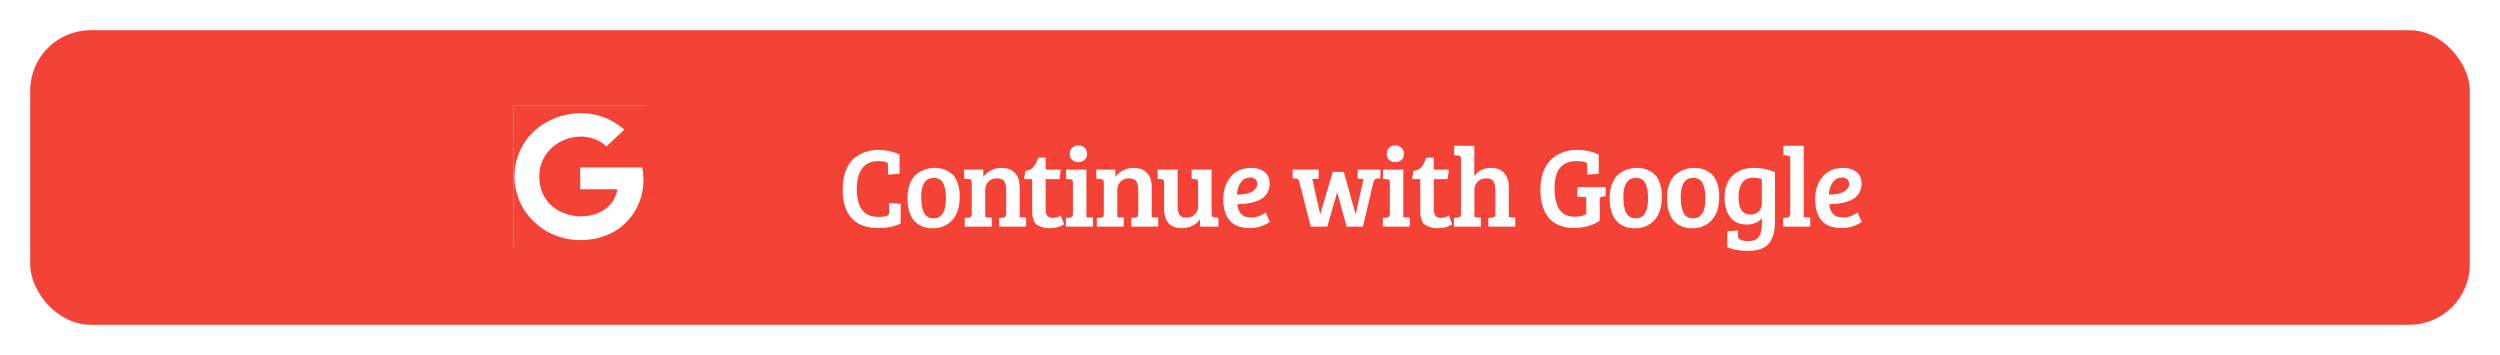 <svg width="331" height="47" viewBox="0 0 331 47" fill="none" xmlns="http://www.w3.org/2000/svg">
<g filter="url(#filter0_d)">
<rect x="4" width="323" height="39" rx="8" fill="#F44336"/>
<path d="M117.508 17.615C117.398 17.425 116.988 17.33 116.278 17.33C115.348 17.33 114.643 17.645 114.163 18.275C113.683 18.905 113.443 19.815 113.443 21.005C113.443 23.475 114.368 24.71 116.218 24.71C116.248 24.71 116.378 24.71 116.608 24.71C116.848 24.71 117.073 24.68 117.283 24.62C117.493 24.55 117.618 24.48 117.658 24.41C117.698 24.34 117.718 24.23 117.718 24.08V22.88L119.248 22.985V25.58C118.468 25.99 117.478 26.195 116.278 26.195C114.748 26.195 113.578 25.765 112.768 24.905C111.968 24.045 111.568 22.765 111.568 21.065C111.568 20.125 111.703 19.305 111.973 18.605C112.243 17.905 112.608 17.36 113.068 16.97C113.968 16.22 115.038 15.845 116.278 15.845C117.278 15.845 118.218 16.05 119.098 16.46V19.01L117.568 19.115V17.945C117.568 17.795 117.548 17.685 117.508 17.615ZM123.603 24.905C124.693 24.905 125.238 24.025 125.238 22.265C125.238 21.375 125.113 20.7 124.863 20.24C124.623 19.78 124.213 19.55 123.633 19.55C123.063 19.55 122.643 19.77 122.373 20.21C122.103 20.65 121.968 21.25 121.968 22.01C121.968 23.42 122.228 24.305 122.748 24.665C122.978 24.825 123.263 24.905 123.603 24.905ZM120.153 22.22C120.153 21.48 120.263 20.84 120.483 20.3C120.703 19.75 120.998 19.33 121.368 19.04C122.078 18.5 122.863 18.23 123.723 18.23C124.323 18.23 124.828 18.33 125.238 18.53C125.658 18.72 125.983 18.945 126.213 19.205C126.453 19.455 126.653 19.825 126.813 20.315C126.983 20.795 127.068 21.365 127.068 22.025C127.068 23.405 126.733 24.45 126.063 25.16C125.393 25.87 124.533 26.225 123.483 26.225C122.443 26.225 121.628 25.89 121.038 25.22C120.448 24.54 120.153 23.54 120.153 22.22ZM127.655 19.655V18.455H130.19V19.43C130.45 19.06 130.795 18.77 131.225 18.56C131.655 18.34 132.12 18.23 132.62 18.23C133.38 18.23 133.965 18.45 134.375 18.89C134.795 19.32 135.005 19.97 135.005 20.84V24.755L135.86 24.8V26H132.29V24.86L132.785 24.815C132.935 24.795 133.045 24.755 133.115 24.695C133.185 24.625 133.22 24.5 133.22 24.32V21.23C133.22 20.68 133.135 20.275 132.965 20.015C132.795 19.745 132.47 19.61 131.99 19.61C131.52 19.61 131.145 19.76 130.865 20.06C130.585 20.36 130.445 20.715 130.445 21.125V24.755L131.3 24.8V26H127.73V24.86L128.225 24.815C128.375 24.795 128.485 24.755 128.555 24.695C128.625 24.625 128.66 24.5 128.66 24.32V20.165C128.66 19.865 128.535 19.71 128.285 19.7L127.655 19.655ZM137.47 16.865H138.445V18.455H140.44L140.29 19.715H138.445V23.66C138.445 24.1 138.525 24.41 138.685 24.59C138.845 24.76 139.09 24.845 139.42 24.845C139.76 24.845 140.1 24.74 140.44 24.53L140.89 25.685C140.39 26.035 139.755 26.21 138.985 26.21C138.535 26.21 138.155 26.15 137.845 26.03C137.535 25.92 137.305 25.795 137.155 25.655C137.005 25.515 136.89 25.31 136.81 25.04C136.73 24.77 136.685 24.56 136.675 24.41C136.665 24.25 136.66 24.02 136.66 23.72V19.715H135.595L135.745 18.62C136.215 18.58 136.57 18.415 136.81 18.125C137.05 17.825 137.27 17.405 137.47 16.865ZM143.841 18.455V24.755L144.696 24.8V26H141.126V24.86L141.621 24.815C141.911 24.785 142.056 24.625 142.056 24.335V20.165C142.056 19.995 142.026 19.88 141.966 19.82C141.916 19.76 141.821 19.73 141.681 19.73L141.156 19.7V18.455H143.841ZM141.951 17.165C141.741 16.955 141.636 16.69 141.636 16.37C141.636 16.05 141.741 15.785 141.951 15.575C142.161 15.355 142.436 15.245 142.776 15.245C143.116 15.245 143.391 15.355 143.601 15.575C143.821 15.785 143.931 16.05 143.931 16.37C143.931 16.69 143.821 16.955 143.601 17.165C143.391 17.365 143.116 17.465 142.776 17.465C142.436 17.465 142.161 17.365 141.951 17.165ZM145.141 19.655V18.455H147.676V19.43C147.936 19.06 148.281 18.77 148.711 18.56C149.141 18.34 149.606 18.23 150.106 18.23C150.866 18.23 151.451 18.45 151.861 18.89C152.281 19.32 152.491 19.97 152.491 20.84V24.755L153.346 24.8V26H149.776V24.86L150.271 24.815C150.421 24.795 150.531 24.755 150.601 24.695C150.671 24.625 150.706 24.5 150.706 24.32V21.23C150.706 20.68 150.621 20.275 150.451 20.015C150.281 19.745 149.956 19.61 149.476 19.61C149.006 19.61 148.631 19.76 148.351 20.06C148.071 20.36 147.931 20.715 147.931 21.125V24.755L148.786 24.8V26H145.216V24.86L145.711 24.815C145.861 24.795 145.971 24.755 146.041 24.695C146.111 24.625 146.146 24.5 146.146 24.32V20.165C146.146 19.865 146.021 19.71 145.771 19.7L145.141 19.655ZM161.314 24.815V26H158.884V25.025C158.334 25.805 157.524 26.195 156.454 26.195C154.904 26.195 154.129 25.33 154.129 23.6V20.135C154.129 19.865 154.004 19.725 153.754 19.715L153.274 19.685V18.455H155.914V23.21C155.914 23.74 155.989 24.14 156.139 24.41C156.289 24.68 156.599 24.815 157.069 24.815C157.539 24.815 157.914 24.67 158.194 24.38C158.484 24.09 158.629 23.74 158.629 23.33V20.165C158.629 20.005 158.599 19.895 158.539 19.835C158.489 19.765 158.394 19.725 158.254 19.715L157.774 19.685V18.455H160.414V24.335C160.414 24.495 160.439 24.605 160.489 24.665C160.539 24.715 160.639 24.75 160.789 24.77L161.314 24.815ZM165.658 18.23C166.408 18.23 167.003 18.415 167.443 18.785C167.883 19.145 168.103 19.655 168.103 20.315C168.103 20.755 168.008 21.145 167.818 21.485C167.628 21.815 167.393 22.075 167.113 22.265C166.833 22.455 166.493 22.61 166.093 22.73C165.423 22.93 164.668 23.03 163.828 23.03C163.858 23.56 164.023 23.99 164.323 24.32C164.623 24.64 165.083 24.8 165.703 24.8C166.323 24.8 166.943 24.58 167.563 24.14L168.133 25.355C167.933 25.535 167.593 25.72 167.113 25.91C166.643 26.1 166.103 26.195 165.493 26.195C164.273 26.195 163.378 25.86 162.808 25.19C162.238 24.51 161.953 23.58 161.953 22.4C161.953 21.22 162.278 20.23 162.928 19.43C163.578 18.63 164.488 18.23 165.658 18.23ZM164.968 21.665C165.338 21.595 165.678 21.45 165.988 21.23C166.298 21 166.453 20.73 166.453 20.42C166.453 19.81 166.153 19.505 165.553 19.505C164.993 19.505 164.563 19.73 164.263 20.18C163.963 20.62 163.798 21.15 163.768 21.77C164.208 21.76 164.608 21.725 164.968 21.665ZM176.46 18.755H177.915L179.475 24.335H179.505L180.525 19.7L179.76 19.655V18.455H182.775V19.61L182.28 19.64C182.08 19.66 181.945 19.78 181.875 20L180.45 26H178.29L177.06 21.53H177.015L175.74 26H173.535L172.02 20.015C171.97 19.875 171.915 19.78 171.855 19.73C171.805 19.68 171.715 19.65 171.585 19.64L171.15 19.61V18.455H174.585V19.655L173.745 19.7L174.78 24.305H174.81L176.46 18.755ZM185.801 18.455V24.755L186.656 24.8V26H183.086V24.86L183.581 24.815C183.871 24.785 184.016 24.625 184.016 24.335V20.165C184.016 19.995 183.986 19.88 183.926 19.82C183.876 19.76 183.781 19.73 183.641 19.73L183.116 19.7V18.455H185.801ZM183.911 17.165C183.701 16.955 183.596 16.69 183.596 16.37C183.596 16.05 183.701 15.785 183.911 15.575C184.121 15.355 184.396 15.245 184.736 15.245C185.076 15.245 185.351 15.355 185.561 15.575C185.781 15.785 185.891 16.05 185.891 16.37C185.891 16.69 185.781 16.955 185.561 17.165C185.351 17.365 185.076 17.465 184.736 17.465C184.396 17.465 184.121 17.365 183.911 17.165ZM188.856 16.865H189.831V18.455H191.826L191.676 19.715H189.831V23.66C189.831 24.1 189.911 24.41 190.071 24.59C190.231 24.76 190.476 24.845 190.806 24.845C191.146 24.845 191.486 24.74 191.826 24.53L192.276 25.685C191.776 26.035 191.141 26.21 190.371 26.21C189.921 26.21 189.541 26.15 189.231 26.03C188.921 25.92 188.691 25.795 188.541 25.655C188.391 25.515 188.276 25.31 188.196 25.04C188.116 24.77 188.071 24.56 188.061 24.41C188.051 24.25 188.046 24.02 188.046 23.72V19.715H186.981L187.131 18.62C187.601 18.58 187.956 18.415 188.196 18.125C188.436 17.825 188.656 17.405 188.856 16.865ZM193.427 24.32V17.015C193.427 16.855 193.397 16.745 193.337 16.685C193.287 16.625 193.192 16.59 193.052 16.58L192.527 16.55V15.305H195.197V19.34C195.717 18.6 196.447 18.23 197.387 18.23C198.147 18.23 198.732 18.45 199.142 18.89C199.562 19.32 199.772 19.97 199.772 20.84V24.755L200.627 24.8V26H197.057V24.86L197.552 24.815C197.702 24.795 197.812 24.755 197.882 24.695C197.952 24.625 197.987 24.5 197.987 24.32V21.23C197.987 20.71 197.902 20.31 197.732 20.03C197.572 19.75 197.252 19.61 196.772 19.61C196.302 19.61 195.922 19.76 195.632 20.06C195.352 20.35 195.212 20.705 195.212 21.125V24.755L196.067 24.8V26H192.497V24.86L192.992 24.815C193.142 24.795 193.252 24.755 193.322 24.695C193.392 24.625 193.427 24.5 193.427 24.32ZM211.807 22.505V25.22C210.877 25.86 209.722 26.18 208.342 26.18C206.962 26.18 205.882 25.75 205.102 24.89C204.332 24.02 203.947 22.735 203.947 21.035C203.947 20.285 204.042 19.61 204.232 19.01C204.432 18.41 204.687 17.915 204.997 17.525C205.317 17.135 205.687 16.81 206.107 16.55C206.907 16.08 207.812 15.845 208.822 15.845C209.842 15.845 210.792 16.05 211.672 16.46V19.01L210.142 19.115V17.945C210.142 17.795 210.122 17.685 210.082 17.615C209.972 17.425 209.517 17.33 208.717 17.33C206.787 17.33 205.822 18.525 205.822 20.915C205.822 23.435 206.692 24.695 208.432 24.695C209.122 24.695 209.652 24.575 210.022 24.335V22.1H210.007L208.852 22.055V20.78H212.587V21.98L212.242 22.01C212.082 22.03 211.967 22.075 211.897 22.145C211.837 22.205 211.807 22.325 211.807 22.505ZM216.568 24.905C217.658 24.905 218.203 24.025 218.203 22.265C218.203 21.375 218.078 20.7 217.828 20.24C217.588 19.78 217.178 19.55 216.598 19.55C216.028 19.55 215.608 19.77 215.338 20.21C215.068 20.65 214.933 21.25 214.933 22.01C214.933 23.42 215.193 24.305 215.713 24.665C215.943 24.825 216.228 24.905 216.568 24.905ZM213.118 22.22C213.118 21.48 213.228 20.84 213.448 20.3C213.668 19.75 213.963 19.33 214.333 19.04C215.043 18.5 215.828 18.23 216.688 18.23C217.288 18.23 217.793 18.33 218.203 18.53C218.623 18.72 218.948 18.945 219.178 19.205C219.418 19.455 219.618 19.825 219.778 20.315C219.948 20.795 220.033 21.365 220.033 22.025C220.033 23.405 219.698 24.45 219.028 25.16C218.358 25.87 217.498 26.225 216.448 26.225C215.408 26.225 214.593 25.89 214.003 25.22C213.413 24.54 213.118 23.54 213.118 22.22ZM224.16 24.905C225.25 24.905 225.795 24.025 225.795 22.265C225.795 21.375 225.67 20.7 225.42 20.24C225.18 19.78 224.77 19.55 224.19 19.55C223.62 19.55 223.2 19.77 222.93 20.21C222.66 20.65 222.525 21.25 222.525 22.01C222.525 23.42 222.785 24.305 223.305 24.665C223.535 24.825 223.82 24.905 224.16 24.905ZM220.71 22.22C220.71 21.48 220.82 20.84 221.04 20.3C221.26 19.75 221.555 19.33 221.925 19.04C222.635 18.5 223.42 18.23 224.28 18.23C224.88 18.23 225.385 18.33 225.795 18.53C226.215 18.72 226.54 18.945 226.77 19.205C227.01 19.455 227.21 19.825 227.37 20.315C227.54 20.795 227.625 21.365 227.625 22.025C227.625 23.405 227.29 24.45 226.62 25.16C225.95 25.87 225.09 26.225 224.04 26.225C223 26.225 222.185 25.89 221.595 25.22C221.005 24.54 220.71 23.54 220.71 22.22ZM234.976 25.985C234.886 27.095 234.566 27.91 234.016 28.43C233.466 28.95 232.606 29.21 231.436 29.21C230.266 29.21 229.351 29.045 228.691 28.715V26.63L230.116 26.51V27.23C230.116 27.5 230.241 27.68 230.491 27.77C230.741 27.87 231.086 27.92 231.526 27.92C232.166 27.92 232.616 27.725 232.876 27.335C233.136 26.955 233.266 26.415 233.266 25.715V24.89C232.786 25.45 232.121 25.73 231.271 25.73C230.751 25.73 230.291 25.63 229.891 25.43C229.501 25.23 229.196 24.96 228.976 24.62C228.546 23.94 228.331 23.14 228.331 22.22C228.331 20.91 228.686 19.92 229.396 19.25C230.106 18.57 231.051 18.23 232.231 18.23C233.211 18.23 234.136 18.415 235.006 18.785V24.35C235.006 25.2 234.996 25.745 234.976 25.985ZM233.266 22.94V19.715C232.916 19.595 232.516 19.535 232.066 19.535C231.456 19.535 230.986 19.76 230.656 20.21C230.336 20.66 230.176 21.27 230.176 22.04C230.176 23.62 230.696 24.41 231.736 24.41C232.166 24.41 232.526 24.28 232.816 24.02C233.116 23.75 233.266 23.39 233.266 22.94ZM238.812 15.305V24.755L239.667 24.8V26H236.097V24.86L236.592 24.815C236.882 24.785 237.027 24.625 237.027 24.335V16.94C237.027 16.72 236.902 16.6 236.652 16.58L236.127 16.55V15.305H238.812ZM244.026 18.23C244.776 18.23 245.371 18.415 245.811 18.785C246.251 19.145 246.471 19.655 246.471 20.315C246.471 20.755 246.376 21.145 246.186 21.485C245.996 21.815 245.761 22.075 245.481 22.265C245.201 22.455 244.861 22.61 244.461 22.73C243.791 22.93 243.036 23.03 242.196 23.03C242.226 23.56 242.391 23.99 242.691 24.32C242.991 24.64 243.451 24.8 244.071 24.8C244.691 24.8 245.311 24.58 245.931 24.14L246.501 25.355C246.301 25.535 245.961 25.72 245.481 25.91C245.011 26.1 244.471 26.195 243.861 26.195C242.641 26.195 241.746 25.86 241.176 25.19C240.606 24.51 240.321 23.58 240.321 22.4C240.321 21.22 240.646 20.23 241.296 19.43C241.946 18.63 242.856 18.23 244.026 18.23ZM243.336 21.665C243.706 21.595 244.046 21.45 244.356 21.23C244.666 21 244.821 20.73 244.821 20.42C244.821 19.81 244.521 19.505 243.921 19.505C243.361 19.505 242.931 19.73 242.631 20.18C242.331 20.62 242.166 21.15 242.136 21.77C242.576 21.76 242.976 21.725 243.336 21.665Z" fill="white"/>
<rect x="68" y="10" width="17.554" height="18.808" fill="white"/>
<path d="M68 10V29.653C68.027 29.685 68.054 29.725 68.088 29.758H87.838V10H68ZM76.82 27.788C71.992 27.788 68.116 24.027 68.116 19.387C68.116 11.91 77.303 8.379 82.649 13.17L80.289 15.383C77.269 12.534 71.4 14.608 71.4 19.38C71.4 25.852 80.915 26.292 81.744 21.06H76.82V18.172H85.029C85.961 22.872 82.819 27.788 76.82 27.788Z" fill="#F44336"/>
</g>
<defs>
<filter id="filter0_d" x="0" y="0" width="331" height="47" filterUnits="userSpaceOnUse" color-interpolation-filters="sRGB">
<feFlood flood-opacity="0" result="BackgroundImageFix"/>
<feColorMatrix in="SourceAlpha" type="matrix" values="0 0 0 0 0 0 0 0 0 0 0 0 0 0 0 0 0 0 127 0"/>
<feOffset dy="4"/>
<feGaussianBlur stdDeviation="2"/>
<feColorMatrix type="matrix" values="0 0 0 0 0 0 0 0 0 0 0 0 0 0 0 0 0 0 0.25 0"/>
<feBlend mode="normal" in2="BackgroundImageFix" result="effect1_dropShadow"/>
<feBlend mode="normal" in="SourceGraphic" in2="effect1_dropShadow" result="shape"/>
</filter>
</defs>
</svg>
